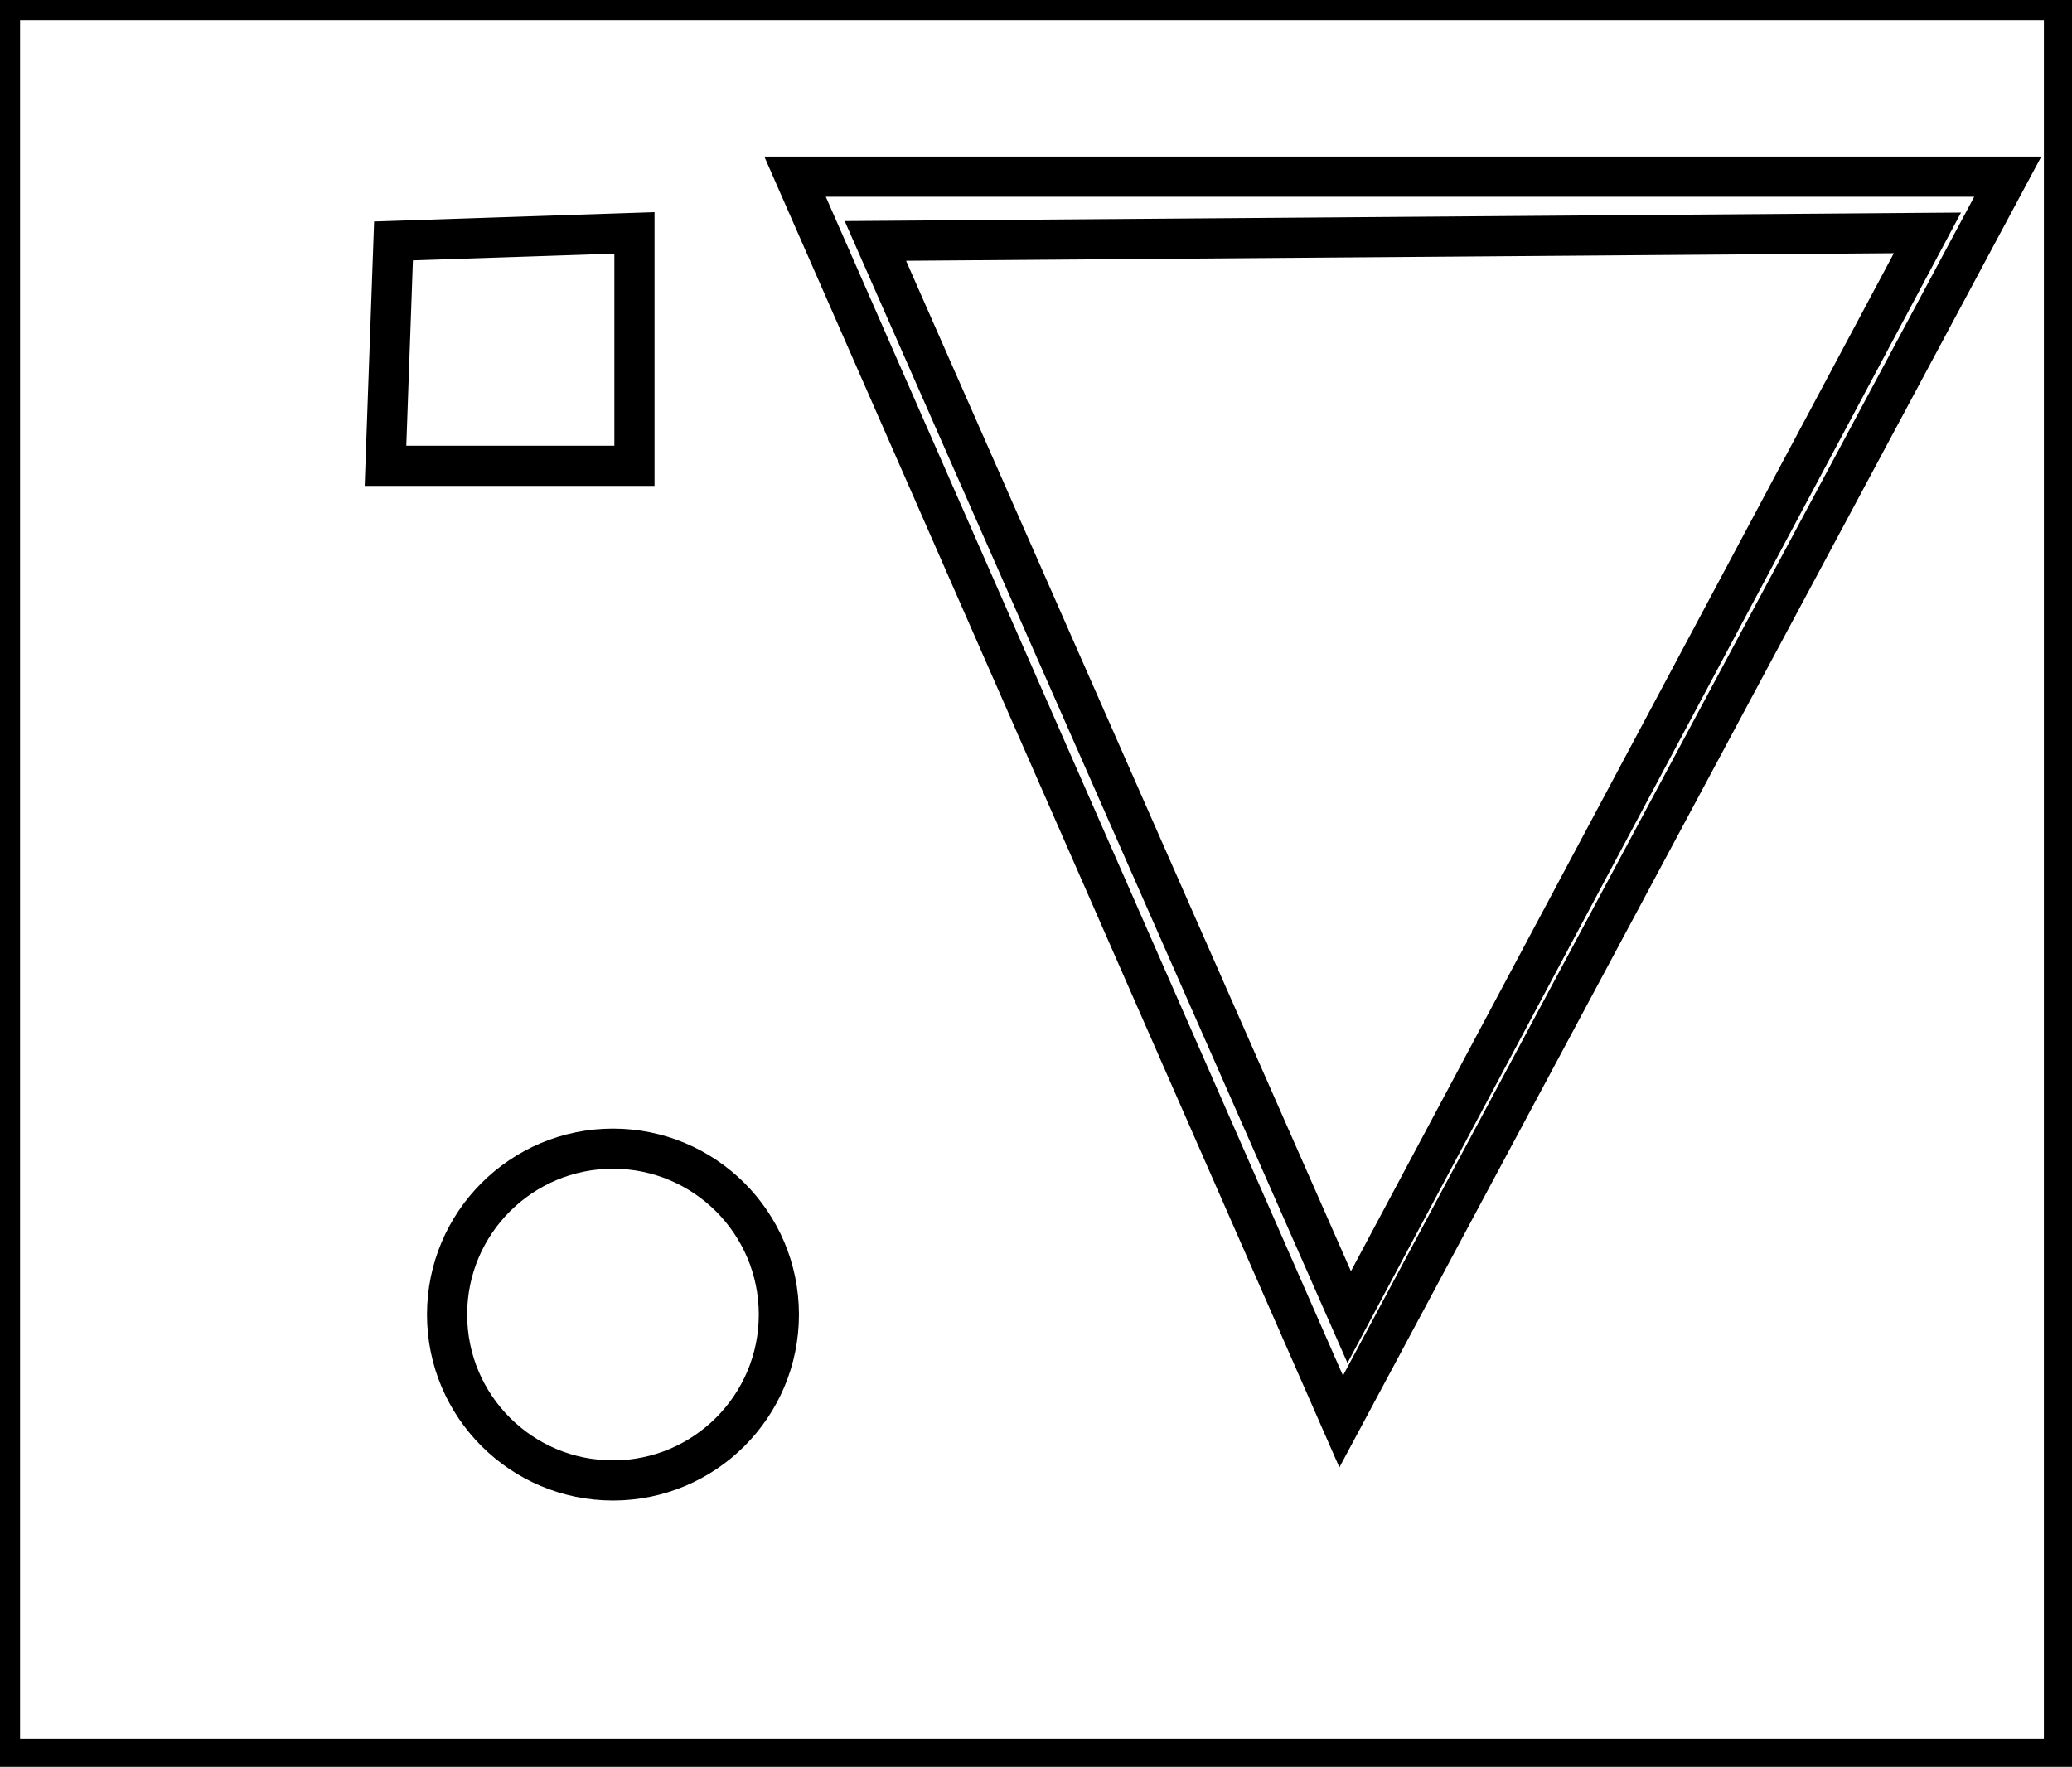 <?xml version="1.0" encoding="utf-8" ?>
<svg baseProfile="full" height="220" version="1.1" width="258" xmlns="http://www.w3.org/2000/svg" xmlns:ev="http://www.w3.org/2001/xml-events" xmlns:xlink="http://www.w3.org/1999/xlink"><defs /><rect fill="white" height="220" width="258" x="0" y="0" /><circle cx="76.326" cy="163.685" fill="none" r="20.657" stroke="black" stroke-width="5" /><path d="M 240,29 L 109,30 L 168,164 Z" fill="none" stroke="black" stroke-width="5" /><path d="M 49,30 L 48,58 L 79,58 L 79,29 Z" fill="none" stroke="black" stroke-width="5" /><path d="M 250,22 L 167,177 L 99,22 Z" fill="none" stroke="black" stroke-width="5" /><path d="M 0,0 L 0,219 L 257,219 L 257,0 Z" fill="none" stroke="black" stroke-width="5" /></svg>